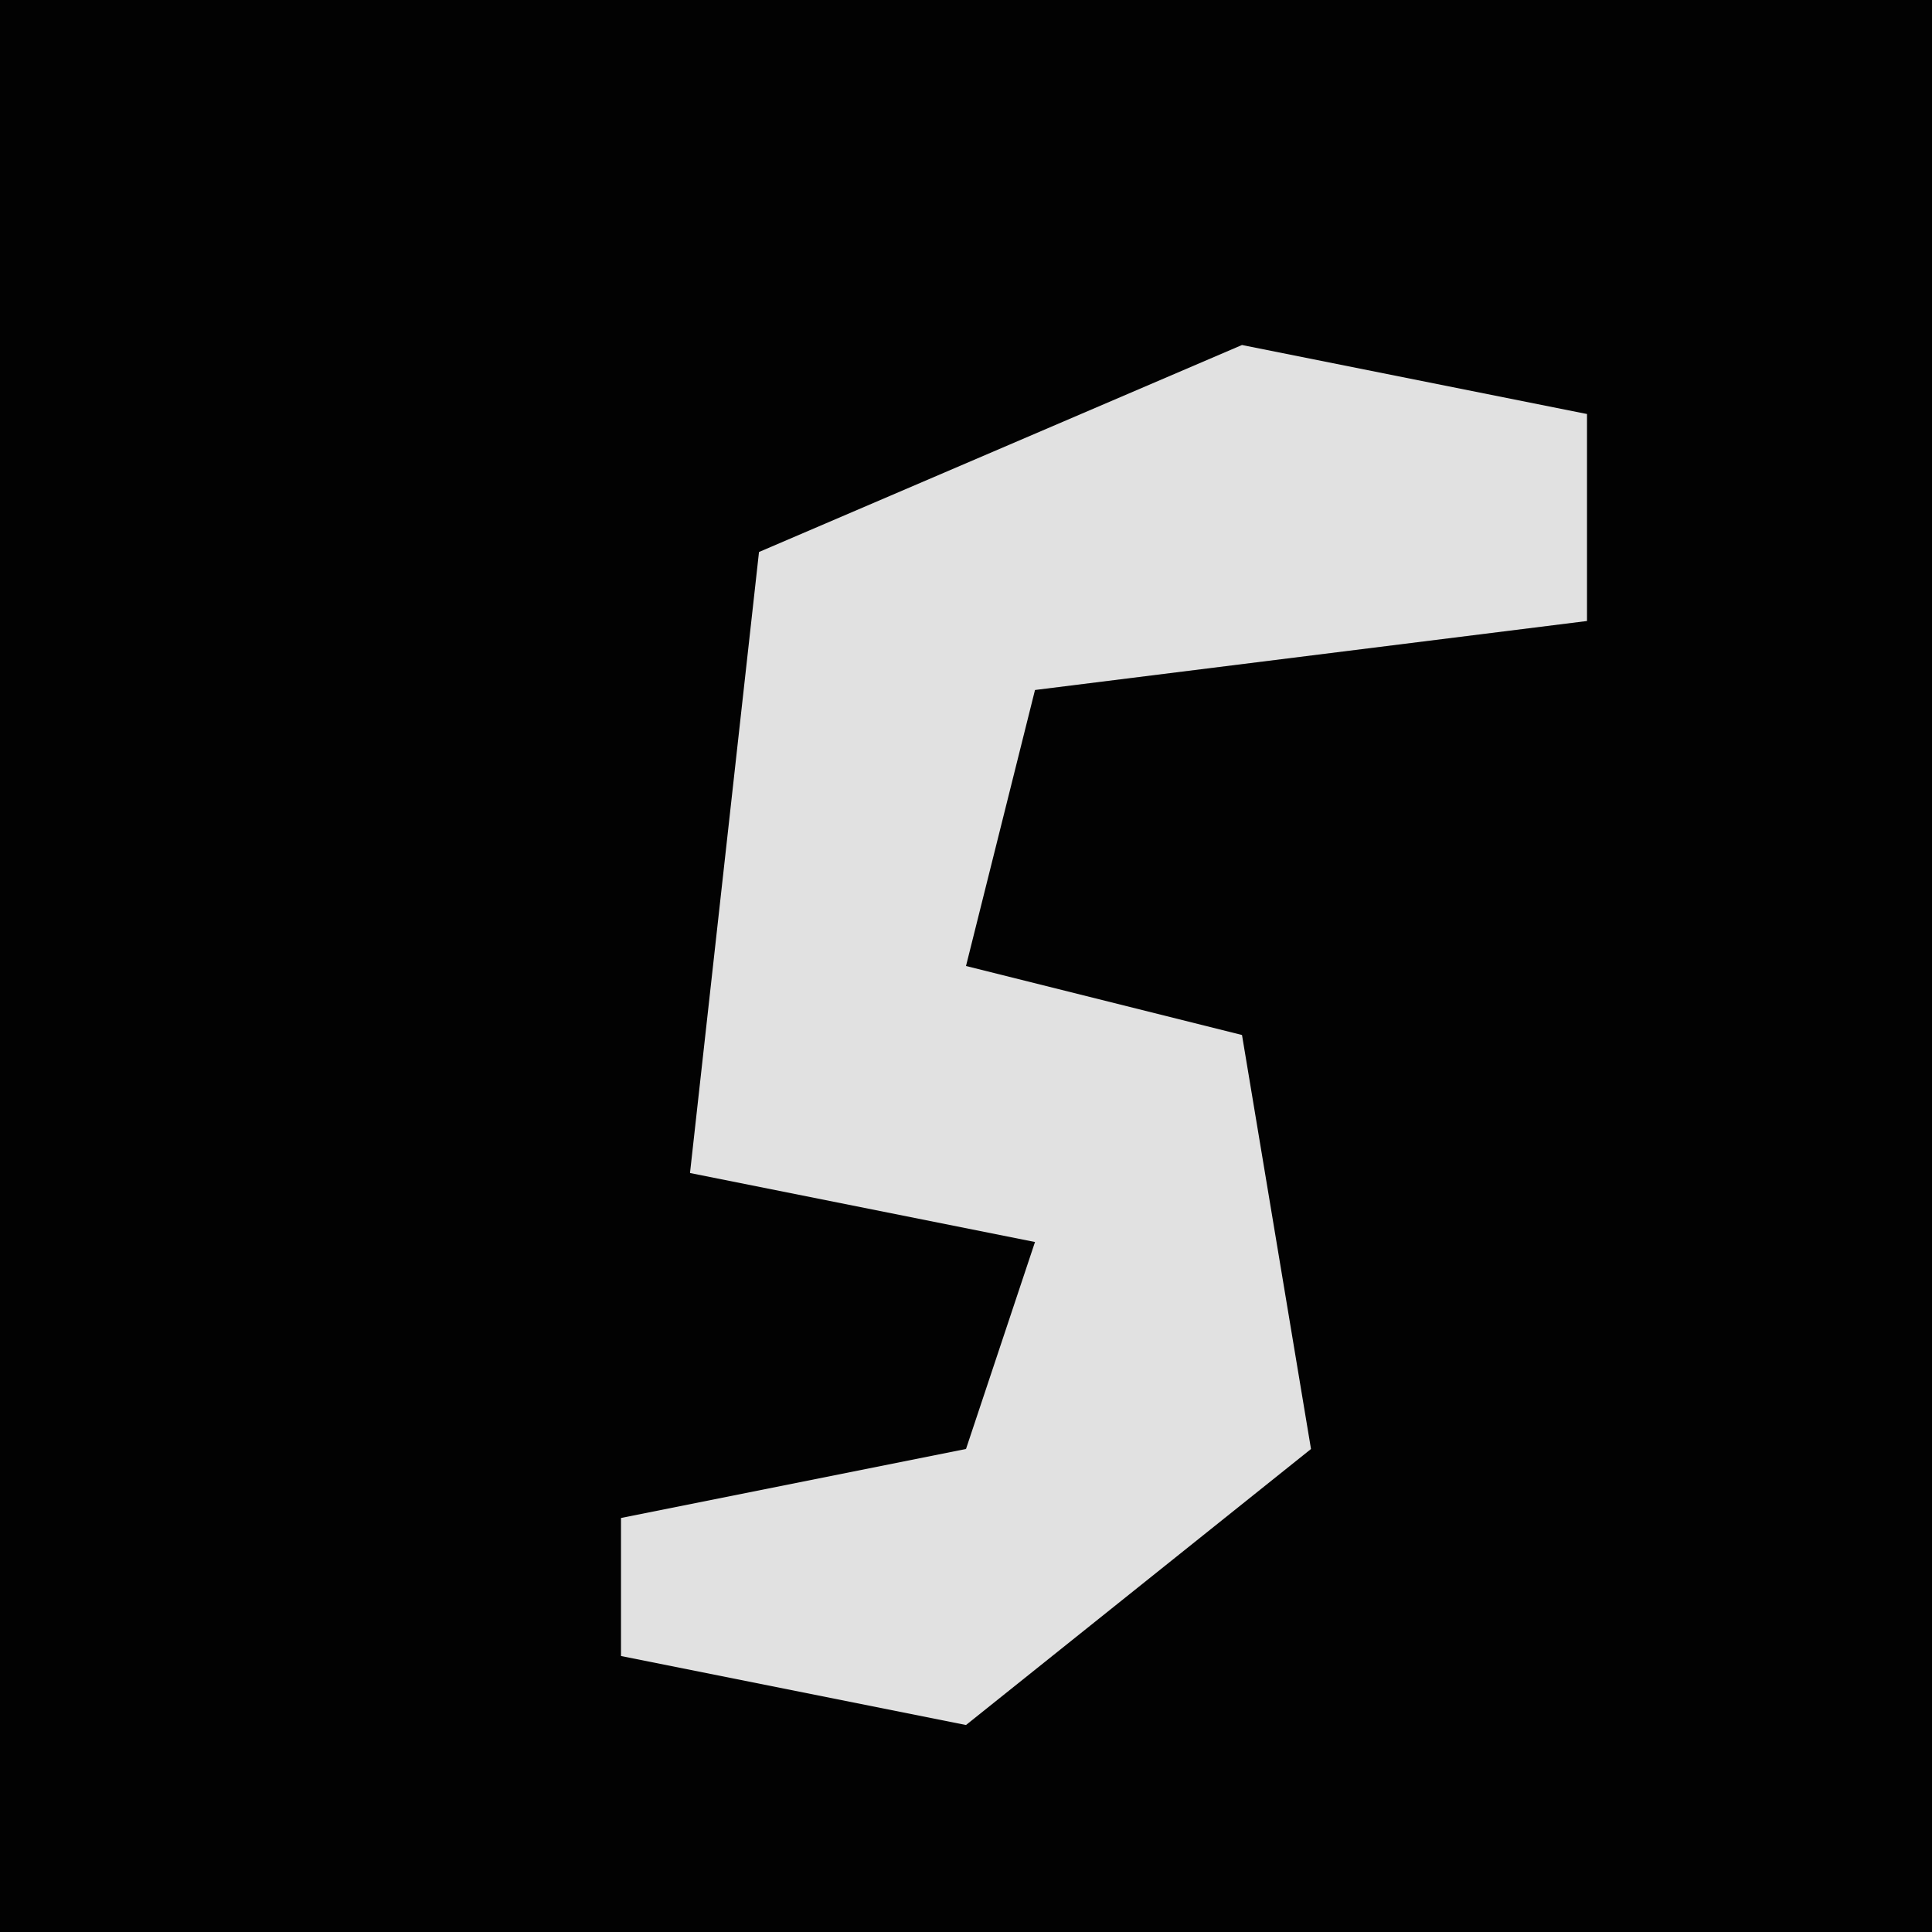 <?xml version="1.0" encoding="UTF-8"?>
<svg version="1.1" xmlns="http://www.w3.org/2000/svg" width="28" height="28">
<path d="M0,0 L28,0 L28,28 L0,28 Z " fill="#020202" transform="translate(0,0)"/>
<path d="M0,0 L5,1 L5,4 L-3,5 L-4,9 L0,10 L1,16 L-4,20 L-9,19 L-9,17 L-4,16 L-3,13 L-8,12 L-7,3 Z " fill="#E1E1E1" transform="translate(18,5)"/>
</svg>
